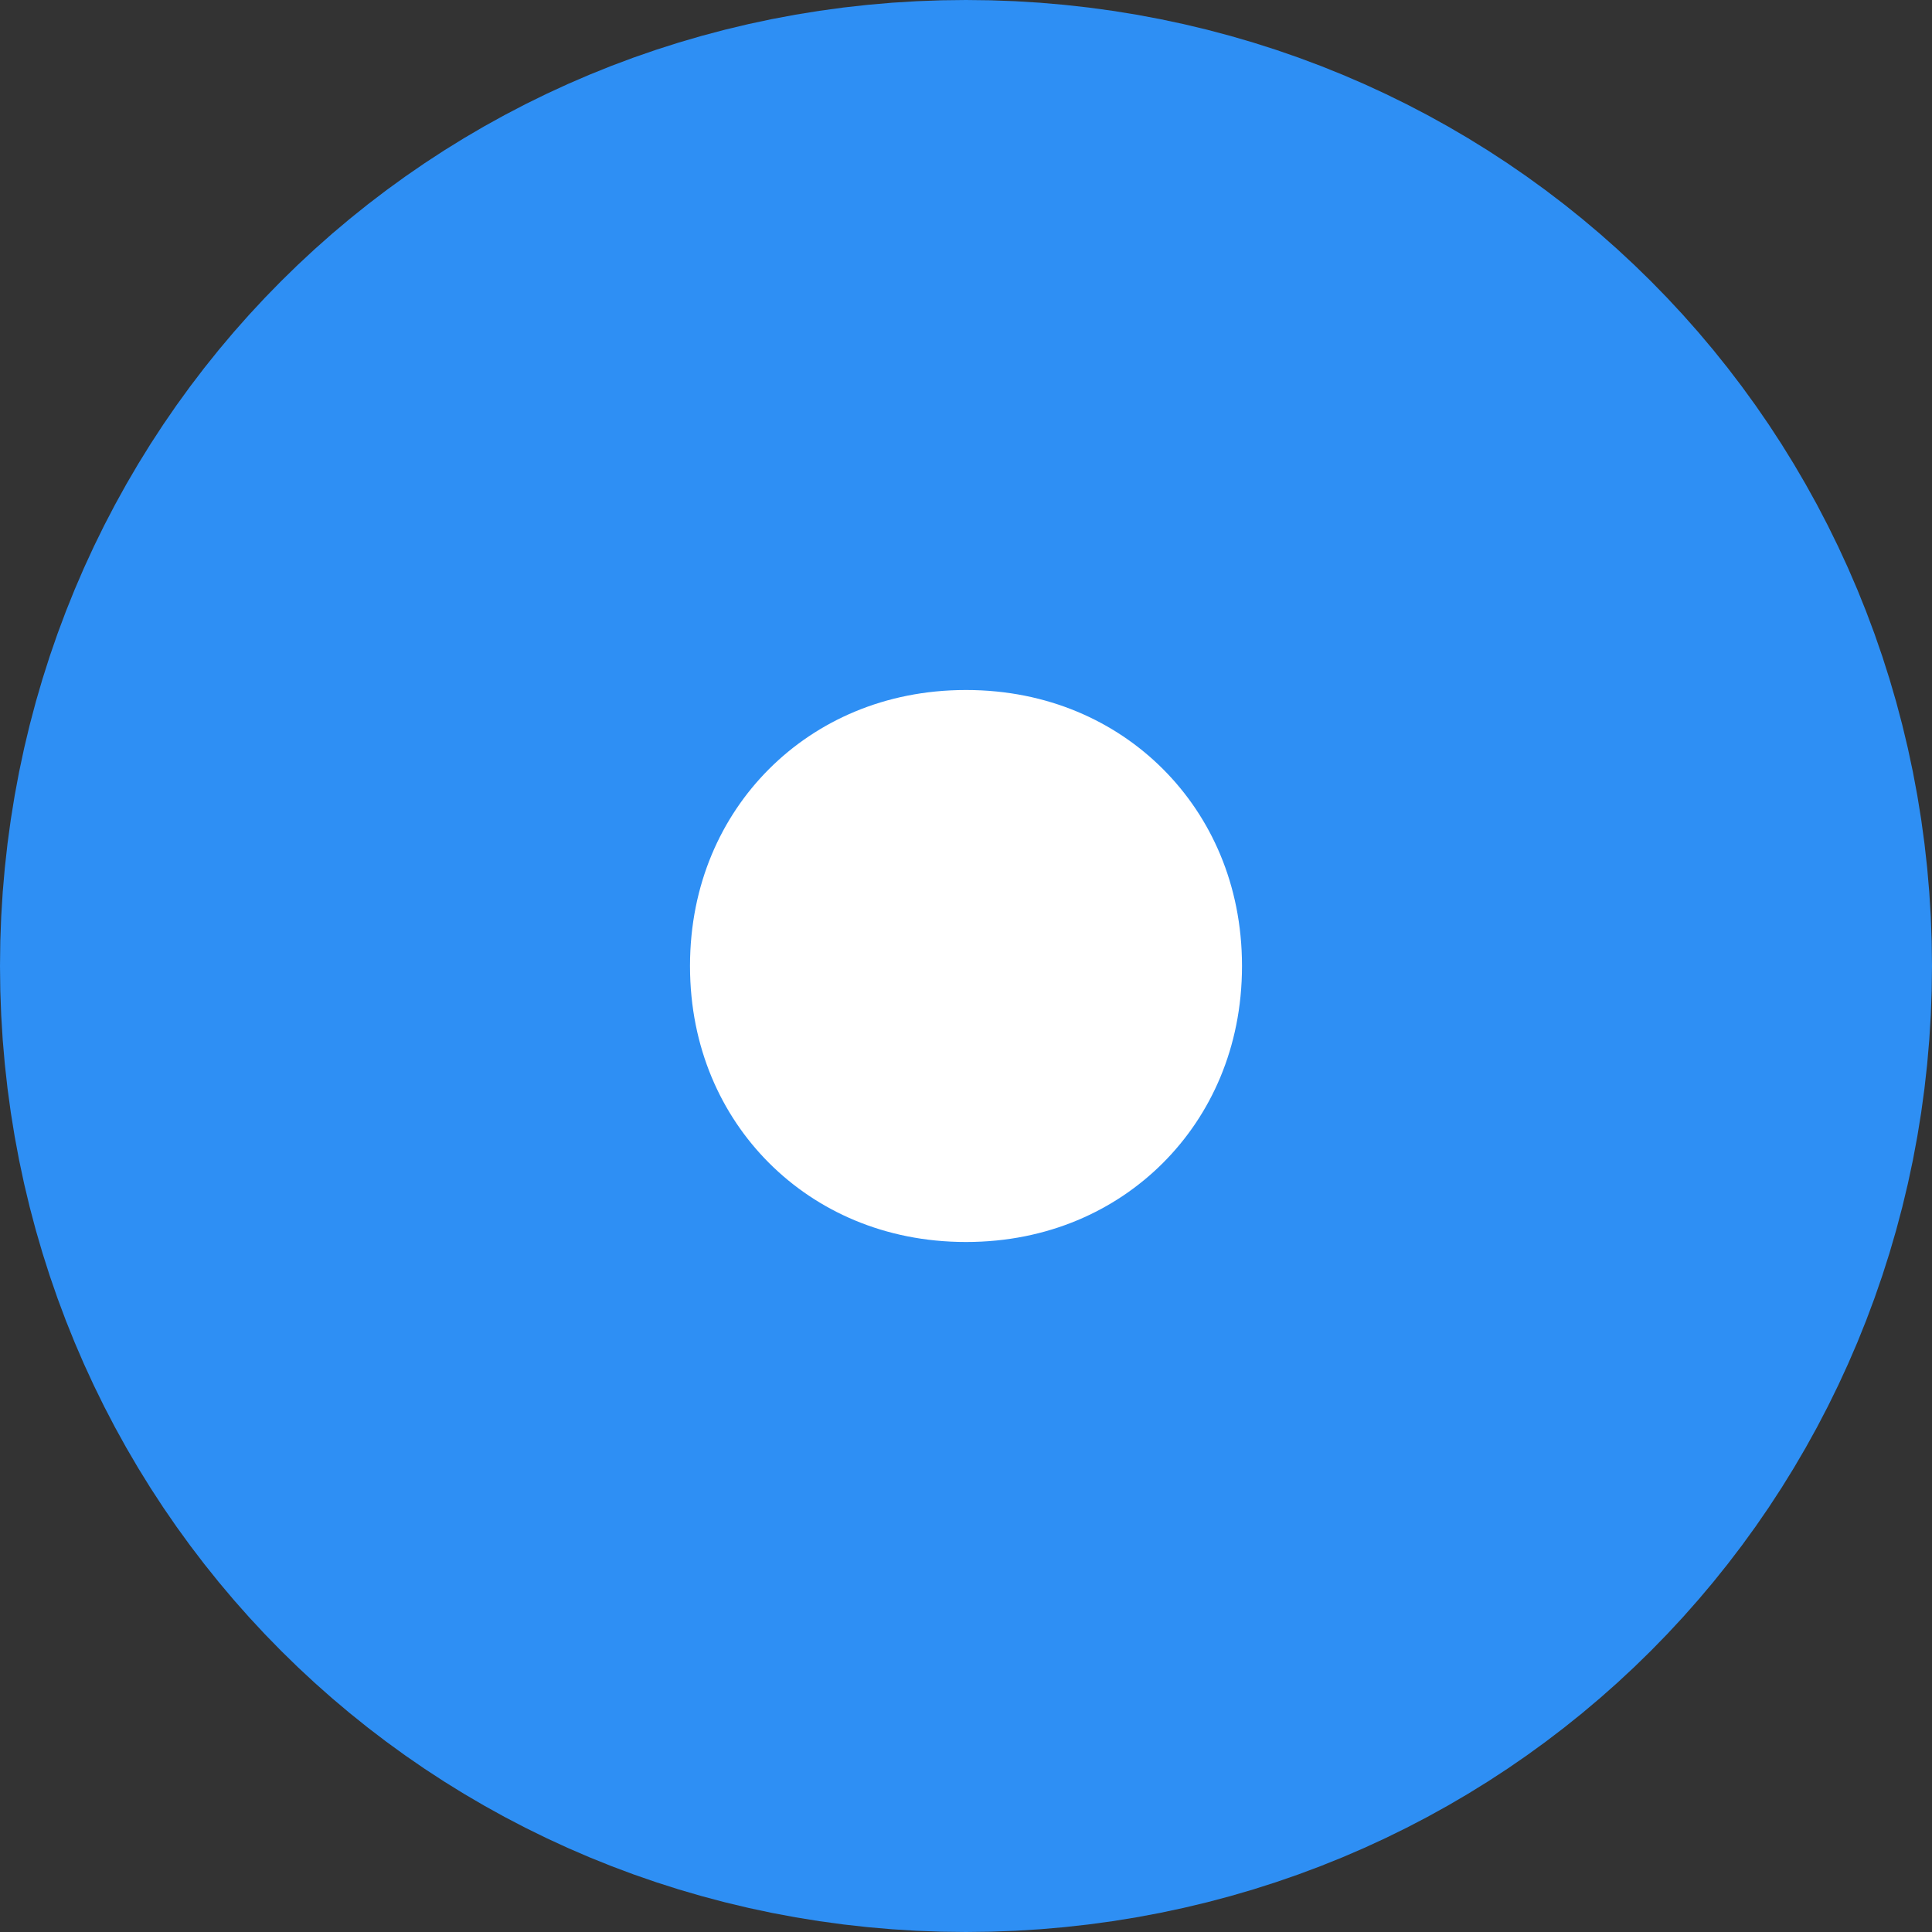 ﻿<?xml version="1.0" encoding="utf-8"?>
<svg version="1.1" xmlns:xlink="http://www.w3.org/1999/xlink" width="14px" height="14px" xmlns="http://www.w3.org/2000/svg">
  <rect width="100%" height="100%" fill="#333333" stroke="none"/>
  <g transform="matrix(1 0 0 1 -667 -113 )">
    <path d="M 674 117  C 675.68 117  677 118.32  677 120  C 677 121.68  675.68 123  674 123  C 672.32 123  671 121.68  671 120  C 671 118.32  672.32 117  674 117  Z " fill-rule="nonzero" fill="#ffffff" stroke="none" />
    <path d="M 674 115.5  C 676.52 115.5  678.5 117.48  678.5 120  C 678.5 122.52  676.52 124.5  674 124.5  C 671.48 124.5  669.5 122.52  669.5 120  C 669.5 117.48  671.48 115.5  674 115.5  Z " stroke-width="5" stroke="#2e8ff4" fill="none" />
  </g>
</svg>